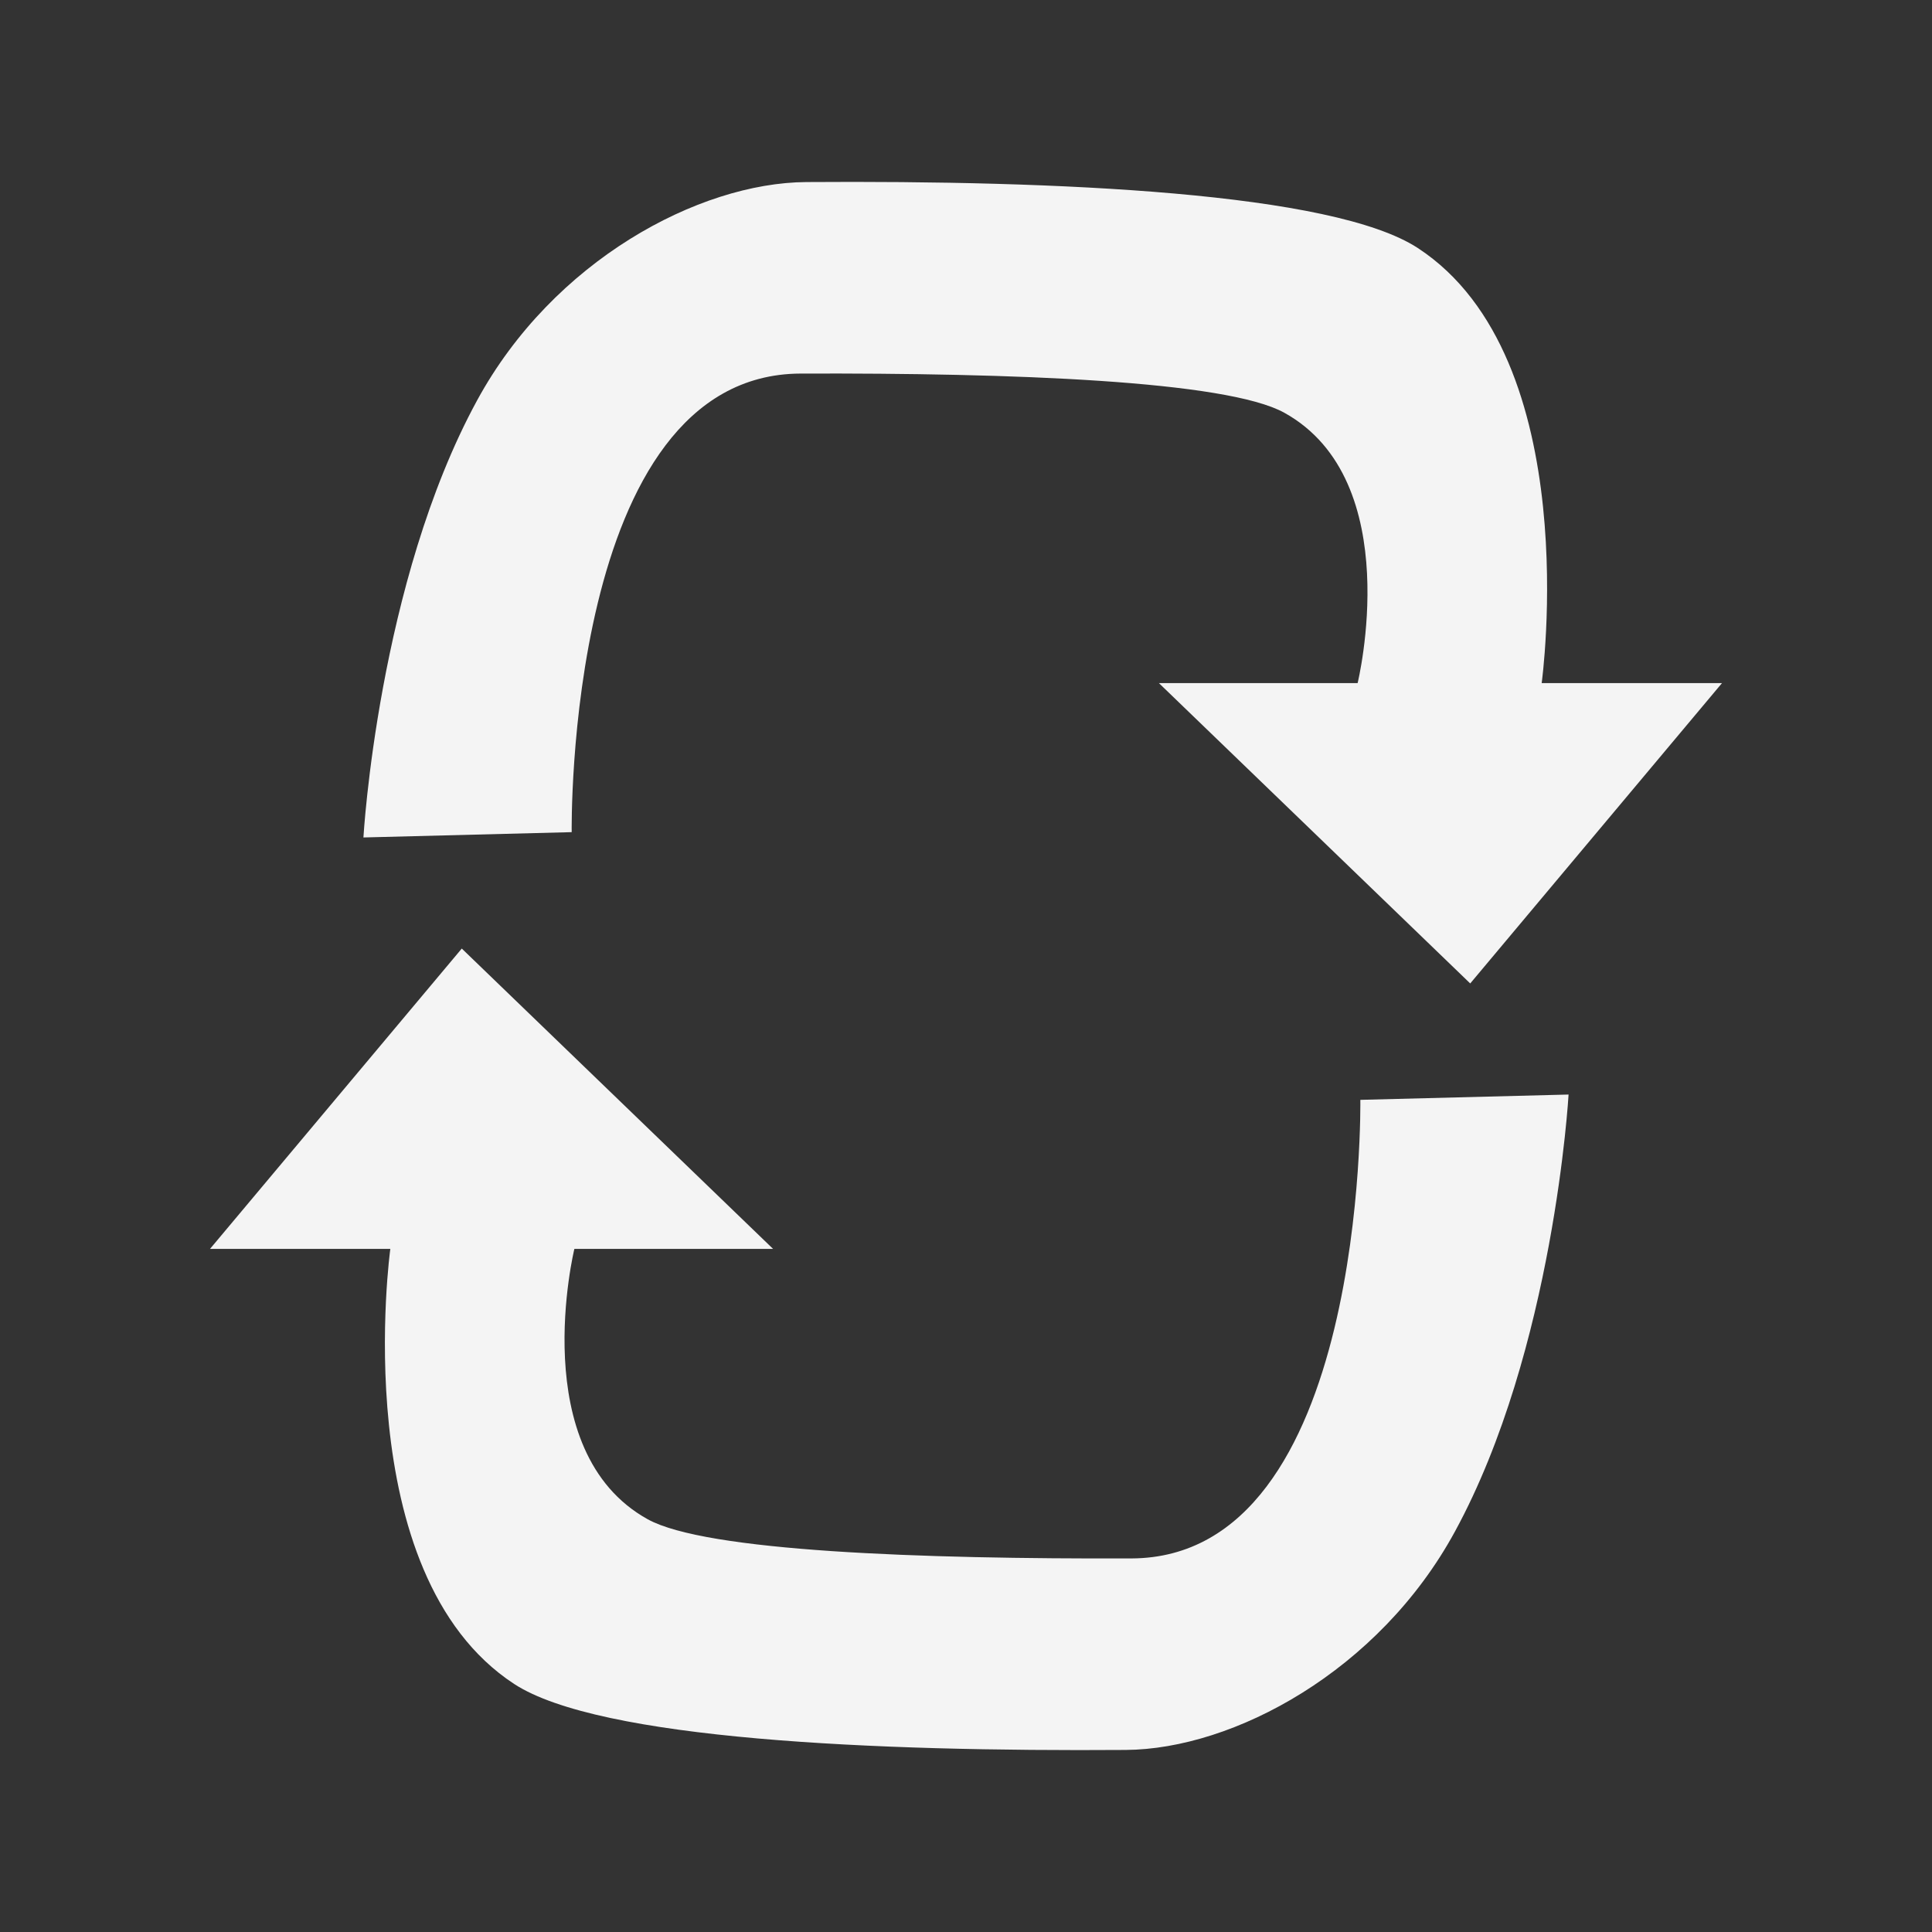 <?xml version="1.0" encoding="UTF-8" standalone="no"?>
<!DOCTYPE svg PUBLIC "-//W3C//DTD SVG 1.1//EN" "http://www.w3.org/Graphics/SVG/1.1/DTD/svg11.dtd">
<svg width="100%" height="100%" viewBox="0 0 64 64" version="1.1" xmlns="http://www.w3.org/2000/svg" xmlns:xlink="http://www.w3.org/1999/xlink" xml:space="preserve" xmlns:serif="http://www.serif.com/" style="fill-rule:evenodd;clip-rule:evenodd;stroke-linejoin:round;stroke-miterlimit:2;">
    <rect x="0" y="0" width="64" height="64" fill="#333333" stroke="none"/>
    <g id="surface1">
        <path d="M51.961,36.258C51.961,36.258 51.48,44.703 48.199,50.73C45.68,55.363 40.855,57.945 37.293,57.969C28.961,58.027 19.859,57.625 17.035,55.785C11.441,52.129 12.93,41.371 12.93,41.371L6.957,41.371L15.297,31.422L25.609,41.371L19.027,41.371C19.027,41.371 17.387,48.074 21.457,50.328C23.379,51.391 30.492,51.648 37.477,51.625C45.289,51.602 45.063,36.434 45.063,36.434L51.961,36.258Z" style="fill:#f4f4f4;fill-rule:nonzero;"/>
        <path d="M12.039,27.742C12.039,27.742 12.52,19.297 15.801,13.27C18.32,8.637 23.145,6.055 26.707,6.031C35.039,5.973 44.141,6.375 46.965,8.215C52.559,11.871 51.07,22.629 51.07,22.629L57.043,22.629L48.703,32.578L38.391,22.629L44.973,22.629C44.973,22.629 46.613,15.926 42.543,13.672C40.621,12.609 33.508,12.352 26.523,12.375C18.711,12.398 18.938,27.566 18.938,27.566L12.039,27.742Z" style="fill:#f4f4f4;fill-rule:nonzero;"/>
    </g>
</svg>
